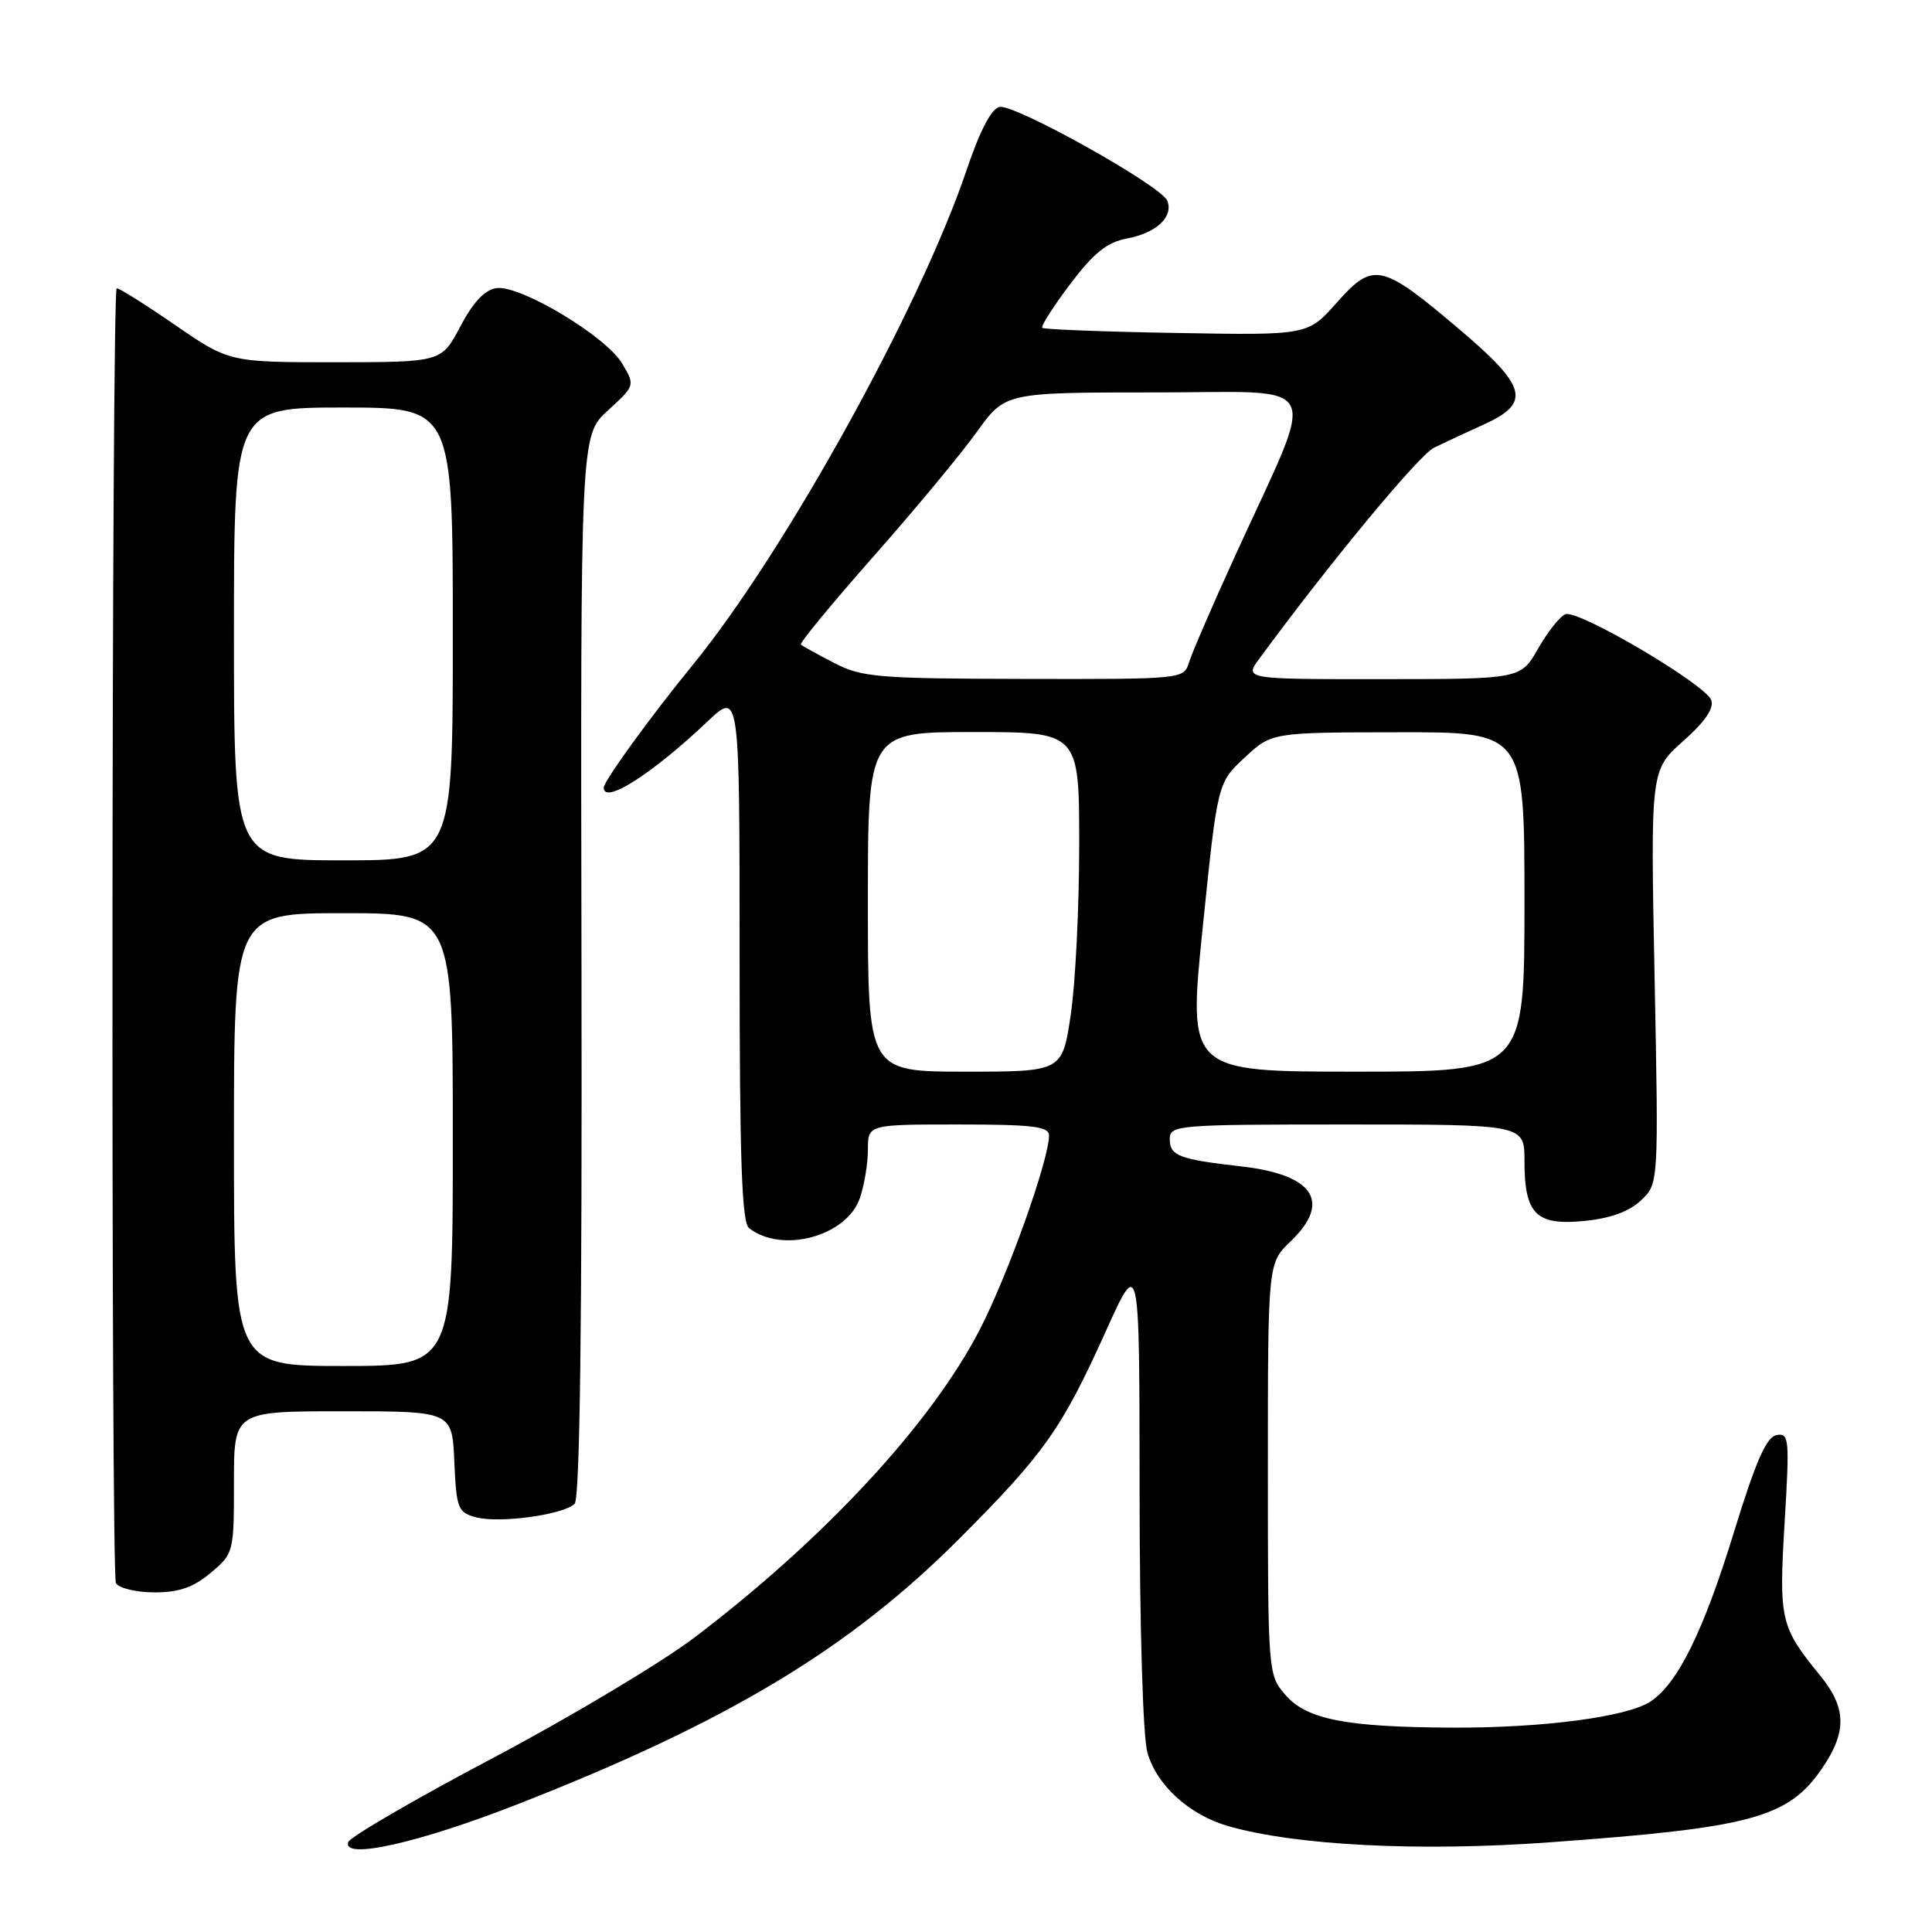 <?xml version="1.0" encoding="UTF-8" standalone="no"?>
<!DOCTYPE svg PUBLIC "-//W3C//DTD SVG 1.1//EN" "http://www.w3.org/Graphics/SVG/1.1/DTD/svg11.dtd" >
<svg xmlns="http://www.w3.org/2000/svg" xmlns:xlink="http://www.w3.org/1999/xlink" version="1.1" viewBox="0 0 256 256">
 <g >
 <path fill="currentColor"
d=" M 68.56 239.08 C 96.32 228.23 112.46 218.54 127.00 204.00 C 138.37 192.63 140.69 189.34 146.52 176.41 C 150.99 166.50 150.99 166.50 151.00 197.50 C 151.01 215.54 151.44 230.04 152.03 232.19 C 153.24 236.54 157.59 240.50 162.78 241.98 C 171.75 244.54 188.11 245.37 205.29 244.12 C 232.16 242.18 236.98 240.87 241.47 234.26 C 244.75 229.44 244.67 226.27 241.15 221.98 C 235.91 215.57 235.70 214.67 236.47 201.75 C 237.14 190.60 237.07 189.84 235.39 190.16 C 234.05 190.42 232.64 193.63 229.78 202.95 C 225.71 216.19 222.31 223.10 218.67 225.48 C 215.58 227.50 204.44 228.97 192.50 228.92 C 178.35 228.86 173.12 227.84 170.31 224.57 C 168.02 221.91 168.00 221.67 168.00 194.63 C 168.00 167.37 168.00 167.37 171.00 164.50 C 176.47 159.26 174.10 155.65 164.50 154.56 C 156.23 153.62 155.00 153.16 155.00 150.93 C 155.00 149.08 155.94 149.00 178.50 149.00 C 202.00 149.00 202.00 149.00 202.00 153.81 C 202.00 160.87 203.51 162.40 209.87 161.79 C 213.35 161.45 215.84 160.56 217.42 159.07 C 219.78 156.86 219.78 156.86 219.24 129.45 C 218.70 102.04 218.70 102.04 223.03 98.20 C 225.96 95.60 227.15 93.84 226.74 92.75 C 225.92 90.64 209.12 80.74 207.43 81.39 C 206.71 81.66 205.08 83.71 203.81 85.94 C 201.50 89.98 201.50 89.98 183.18 89.99 C 164.86 90.00 164.86 90.00 166.89 87.25 C 176.34 74.39 187.99 60.33 190.02 59.32 C 191.39 58.65 194.30 57.29 196.50 56.30 C 202.94 53.40 202.41 51.29 193.31 43.58 C 183.03 34.87 181.97 34.65 177.13 40.10 C 173.29 44.43 173.29 44.43 155.90 44.12 C 146.33 43.96 138.32 43.65 138.11 43.44 C 137.90 43.23 139.56 40.62 141.80 37.65 C 144.94 33.50 146.68 32.10 149.34 31.60 C 153.22 30.87 155.50 28.74 154.68 26.61 C 153.93 24.64 134.46 13.76 132.44 14.17 C 131.37 14.38 129.83 17.34 128.09 22.50 C 121.92 40.78 103.98 73.19 91.76 88.15 C 86.19 94.96 80.00 103.50 80.00 104.37 C 80.00 106.64 86.38 102.58 93.75 95.60 C 98.00 91.58 98.00 91.58 98.00 126.67 C 98.00 153.55 98.29 161.98 99.25 162.73 C 103.61 166.14 112.17 163.83 113.93 158.77 C 114.52 157.08 115.00 154.19 115.00 152.35 C 115.00 149.00 115.00 149.00 127.00 149.00 C 136.81 149.00 139.00 149.26 139.00 150.45 C 139.00 153.69 133.54 168.99 129.82 176.19 C 123.37 188.65 109.36 203.79 92.13 216.90 C 87.73 220.25 75.68 227.46 65.34 232.93 C 55.00 238.39 46.36 243.42 46.14 244.09 C 45.34 246.47 55.41 244.22 68.56 239.08 Z  M 27.92 208.41 C 30.96 205.86 31.00 205.69 31.00 196.41 C 31.00 187.00 31.00 187.00 45.45 187.00 C 59.91 187.00 59.91 187.00 60.20 193.68 C 60.48 199.91 60.67 200.41 63.08 201.05 C 66.19 201.88 74.69 200.71 76.14 199.26 C 76.84 198.56 77.14 175.44 77.05 127.97 C 76.92 57.72 76.92 57.72 80.54 54.40 C 84.16 51.08 84.16 51.08 82.44 48.17 C 80.31 44.56 68.92 37.73 65.78 38.18 C 64.23 38.40 62.70 40.03 61.00 43.25 C 58.50 47.99 58.50 47.99 44.43 48.00 C 30.36 48.00 30.36 48.00 23.05 42.96 C 19.03 40.20 15.61 38.06 15.46 38.21 C 14.78 38.90 14.69 208.69 15.36 209.78 C 15.78 210.45 18.08 211.00 20.48 211.00 C 23.72 211.00 25.64 210.33 27.92 208.41 Z  M 115.00 119.50 C 115.00 97.00 115.00 97.00 129.00 97.00 C 143.00 97.00 143.00 97.00 143.00 111.96 C 143.00 120.19 142.50 130.31 141.88 134.46 C 140.76 142.00 140.76 142.00 127.88 142.00 C 115.00 142.00 115.00 142.00 115.00 119.50 Z  M 159.37 122.86 C 161.33 103.72 161.33 103.72 164.92 100.39 C 168.50 97.05 168.50 97.05 185.25 97.03 C 202.00 97.00 202.00 97.00 202.00 119.50 C 202.00 142.00 202.00 142.00 179.71 142.00 C 157.41 142.00 157.41 142.00 159.37 122.86 Z  M 110.50 87.83 C 108.30 86.69 106.33 85.60 106.12 85.41 C 105.91 85.22 110.22 79.99 115.70 73.78 C 121.18 67.58 127.35 60.14 129.42 57.25 C 133.19 52.00 133.19 52.00 153.08 52.00 C 175.81 52.00 174.63 49.61 163.73 73.50 C 160.71 80.10 157.94 86.51 157.56 87.75 C 156.87 89.99 156.80 90.00 135.68 89.96 C 116.22 89.92 114.17 89.74 110.50 87.83 Z  M 31.00 151.00 C 31.00 121.00 31.00 121.00 45.50 121.00 C 60.00 121.00 60.00 121.00 60.00 151.00 C 60.00 181.00 60.00 181.00 45.50 181.00 C 31.00 181.00 31.00 181.00 31.00 151.00 Z  M 31.00 84.00 C 31.00 54.00 31.00 54.00 45.50 54.00 C 60.00 54.00 60.00 54.00 60.00 84.00 C 60.00 114.00 60.00 114.00 45.50 114.00 C 31.00 114.00 31.00 114.00 31.00 84.00 Z "/>
</g>
</svg>